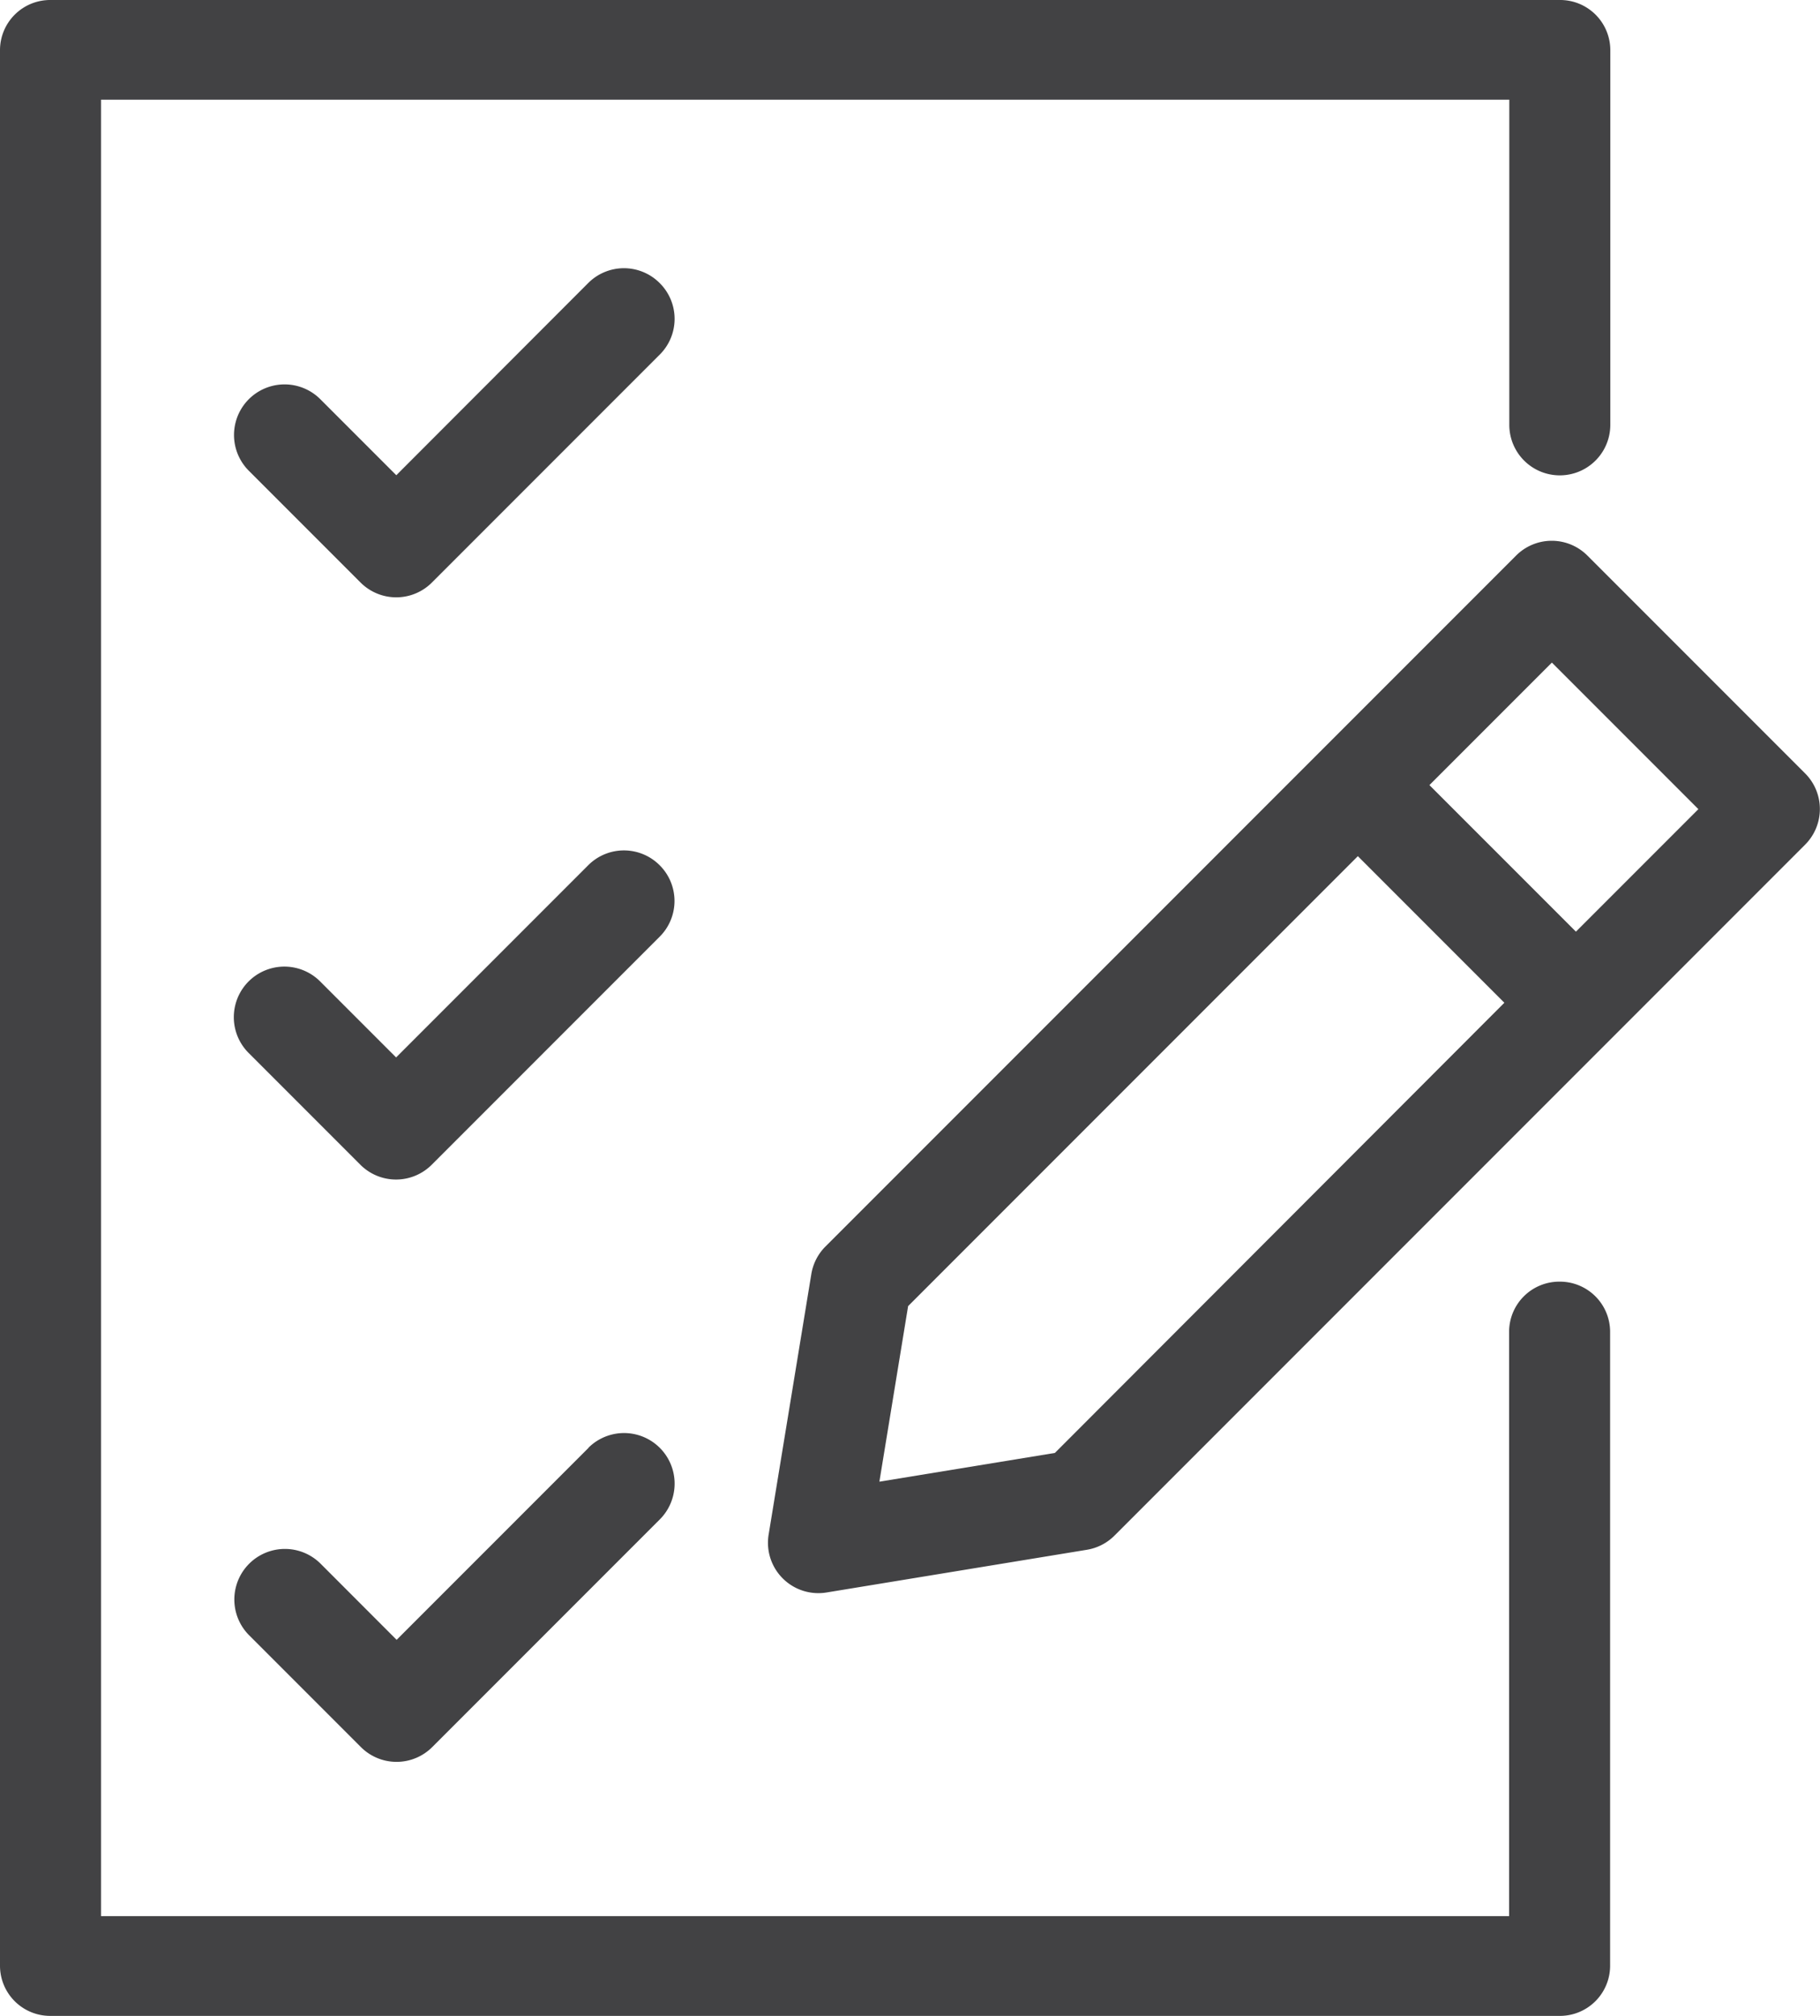 <svg xmlns="http://www.w3.org/2000/svg" width="28" height="31" viewBox="0 0 28 31">
  <g id="check-list-and-pencil-svgrepo-com" transform="translate(-16.48)">
    <path id="Path_1059" data-name="Path 1059" d="M146.274,85.986l-3.35-3.35a.775.775,0,0,0-1.1,0l-2.979,2.979h0L131.2,93.26a.776.776,0,0,0-.217.423l-.657,4.007a.775.775,0,0,0,.765.9.766.766,0,0,0,.125-.01l4.007-.657a.776.776,0,0,0,.423-.217l10.624-10.624a.775.775,0,0,0,0-1.1ZM134.73,96.434l-2.7.442.442-2.7,6.919-6.919,2.254,2.254Zm8.016-8.016-2.254-2.254,1.884-1.884,2.254,2.254Z" transform="translate(-102.021 -74.091)" fill="#424244"/>
    <path id="Path_1060" data-name="Path 1060" d="M40.474,19.709a.772.772,0,0,0-.777.766v8.991H18.034V1.533H39.7v5a.777.777,0,0,0,1.554,0V.766A.772.772,0,0,0,40.474,0H17.257a.772.772,0,0,0-.777.766V30.234a.772.772,0,0,0,.777.766H40.474a.772.772,0,0,0,.777-.766V20.476A.772.772,0,0,0,40.474,19.709Z" fill="#424244"/>
    <path id="Path_1061" data-name="Path 1061" d="M57.892,40.138a.776.776,0,0,0-1.1,0L53.84,43.093l-1.169-1.169a.775.775,0,0,0-1.1,1.1l1.718,1.718a.776.776,0,0,0,1.1,0l3.5-3.5A.775.775,0,0,0,57.892,40.138Z" transform="translate(-31.263 -35.785)" fill="#424244"/>
    <path id="Path_1062" data-name="Path 1062" d="M57.892,128.487a.776.776,0,0,0-1.1,0l-2.955,2.955-1.169-1.169a.775.775,0,0,0-1.1,1.1l1.718,1.718a.776.776,0,0,0,1.1,0l3.5-3.5A.775.775,0,0,0,57.892,128.487Z" transform="translate(-31.263 -115.181)" fill="#424244"/>
    <path id="Path_1063" data-name="Path 1063" d="M56.8,216.836l-2.955,2.955-1.169-1.17a.775.775,0,1,0-1.1,1.1l1.718,1.718a.776.776,0,0,0,1.1,0l3.5-3.5a.775.775,0,1,0-1.1-1.1Z" transform="translate(-31.263 -194.574)" fill="#424244"/>
  </g>
</svg>
